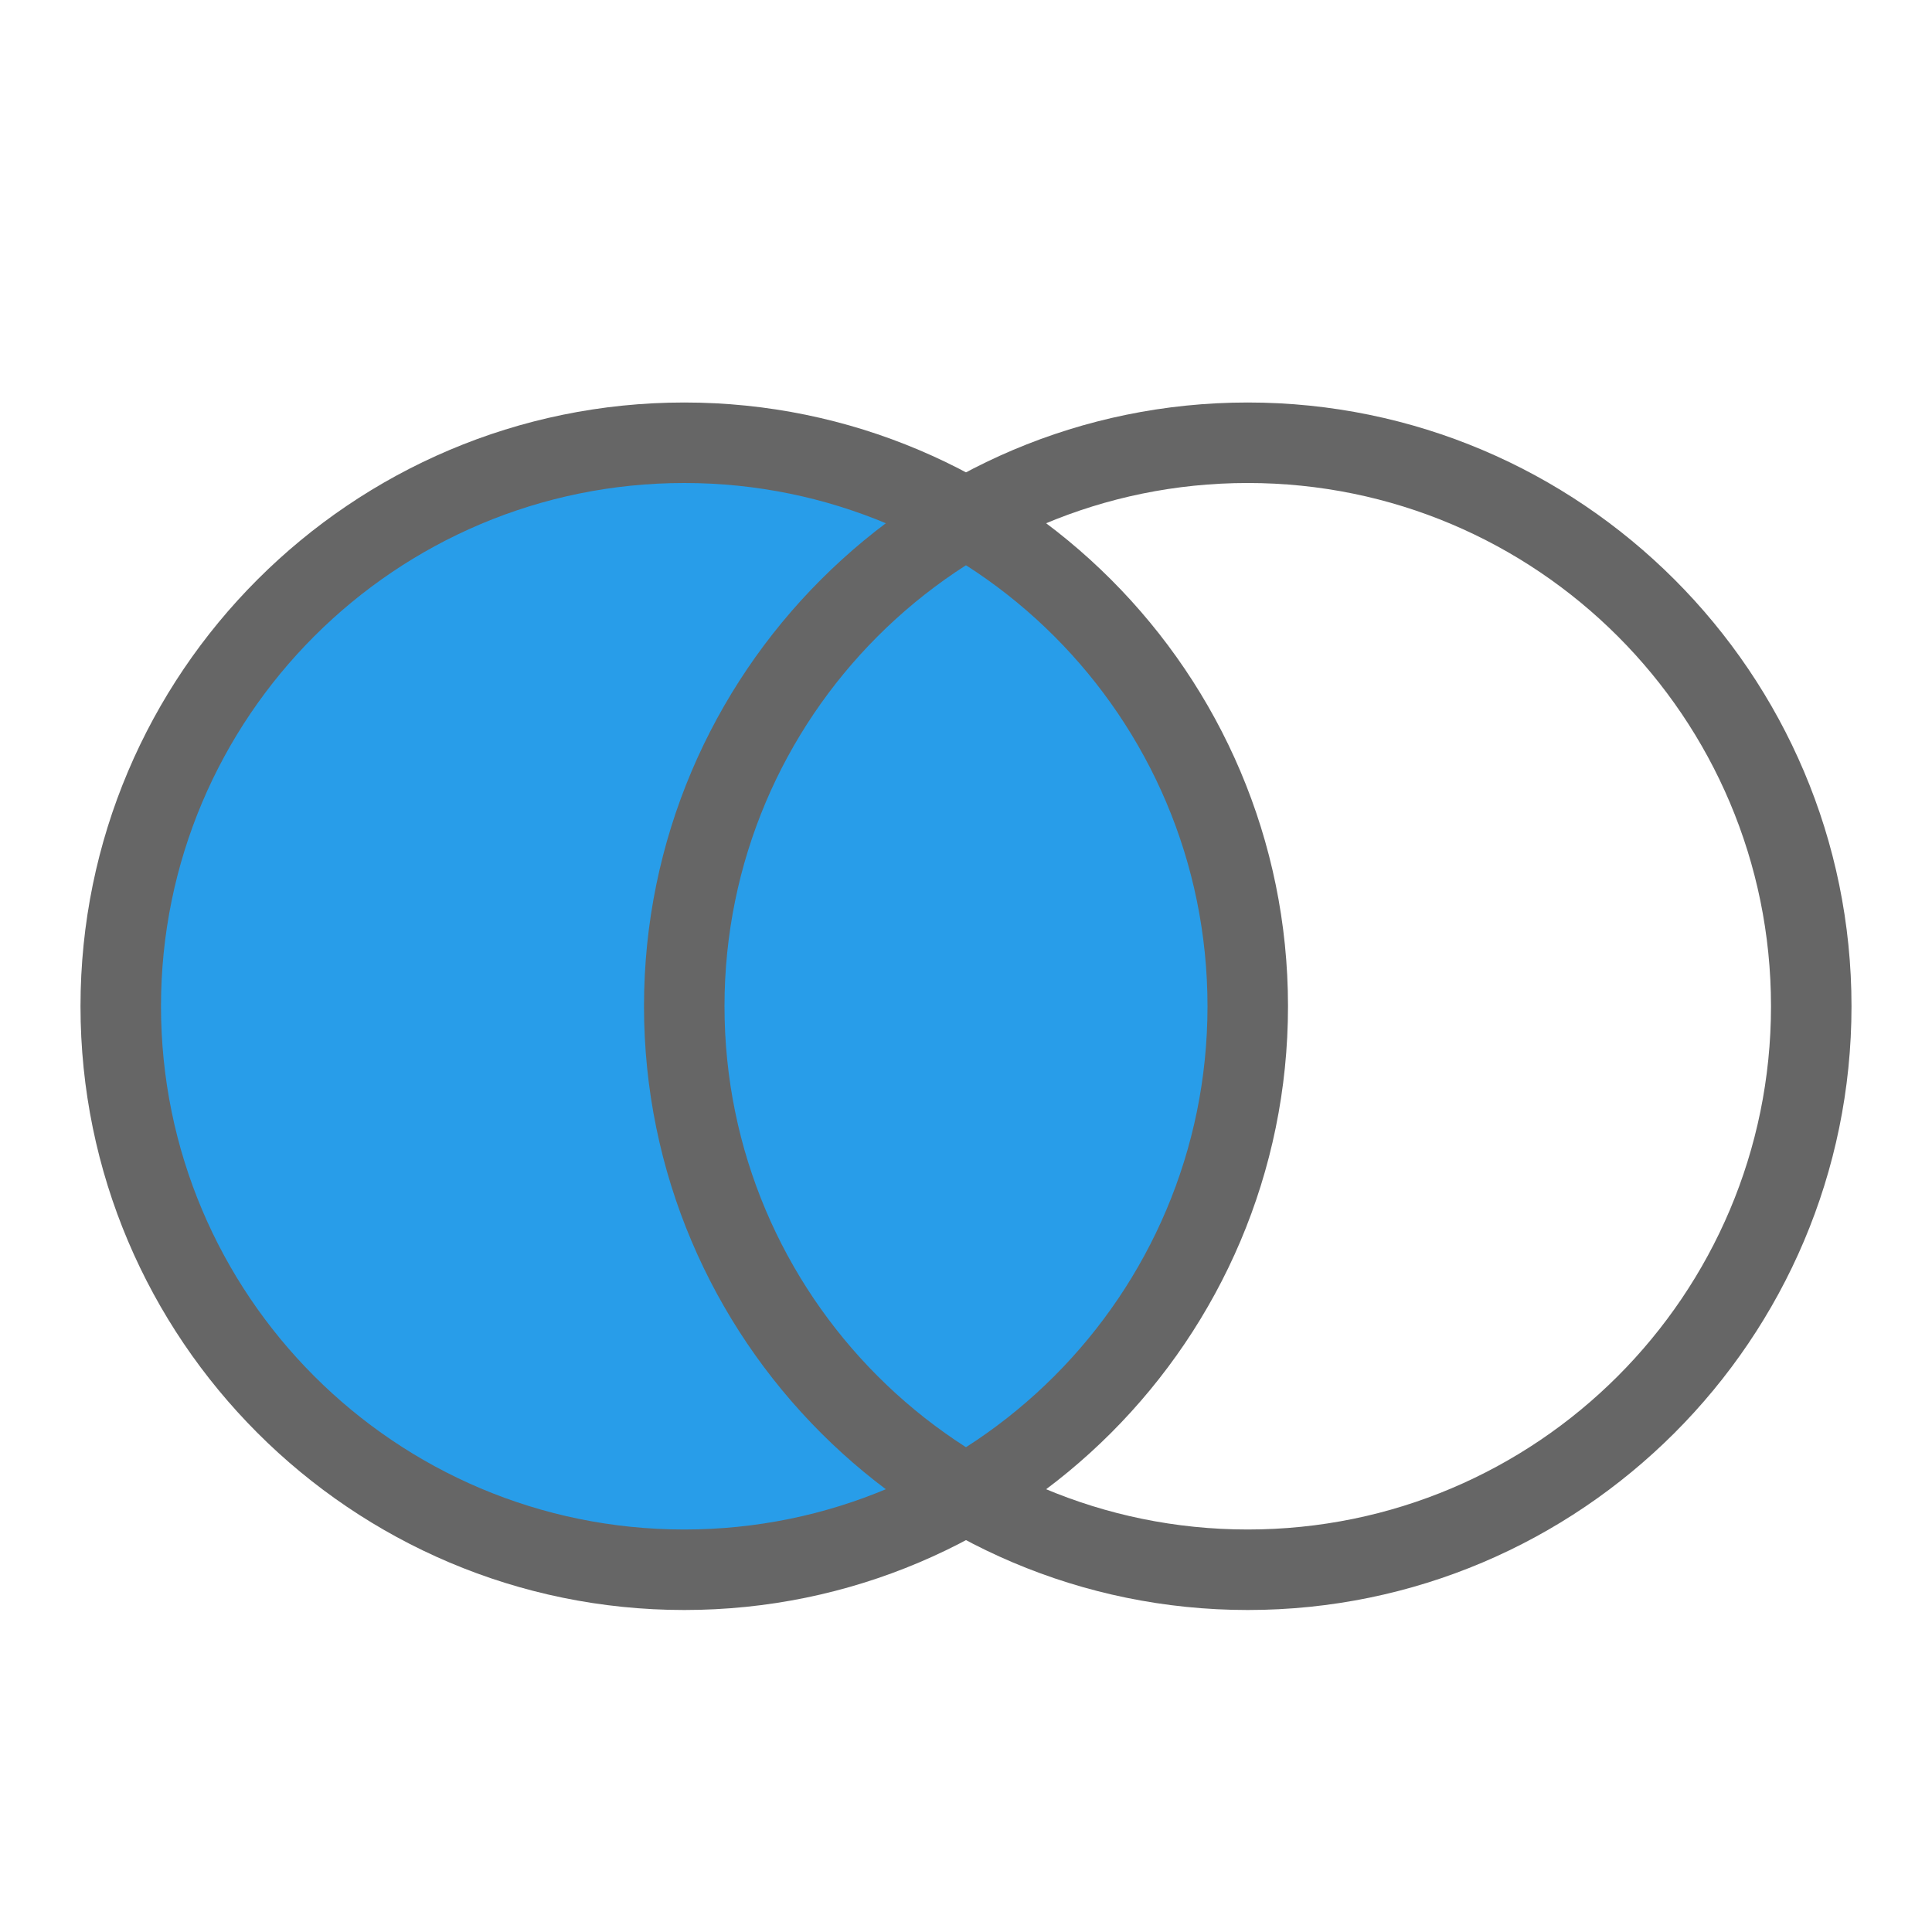 <?xml version="1.0" encoding="utf-8"?>
<!-- Generator: Adobe Illustrator 16.0.0, SVG Export Plug-In . SVG Version: 6.00 Build 0)  -->
<!DOCTYPE svg PUBLIC "-//W3C//DTD SVG 1.1//EN" "http://www.w3.org/Graphics/SVG/1.1/DTD/svg11.dtd">
<svg version="1.1" id="Layer_1" xmlns="http://www.w3.org/2000/svg" xmlns:xlink="http://www.w3.org/1999/xlink" x="0px" y="0px"
	 width="24px" height="24px" viewBox="0 0 24 24" enable-background="new 0 0 24 24" xml:space="preserve">
<g>
	<path fill-rule="evenodd" clip-rule="evenodd" fill="#289DE9" d="M8.5,19.5c-3.859,0-7-3.141-7-7c0-3.86,3.141-7,7-7s7,3.14,7,7
		C15.5,16.359,12.359,19.5,8.5,19.5z"/>
	<path fill="#666666" d="M8.5,6c3.59,0,6.5,2.91,6.5,6.5c0,3.588-2.91,6.5-6.5,6.5S2,16.088,2,12.5C2,8.91,4.91,6,8.5,6 M8.5,5
		C4.364,5,1,8.364,1,12.5S4.364,20,8.5,20s7.5-3.364,7.5-7.5S12.636,5,8.5,5L8.5,5z"/>
</g>
<g>
	<path fill="#666666" d="M15.5,6c3.59,0,6.5,2.91,6.5,6.5c0,3.588-2.91,6.5-6.5,6.5C11.909,19,9,16.088,9,12.5
		C9,8.91,11.909,6,15.5,6 M15.5,5C11.364,5,8,8.364,8,12.5s3.364,7.5,7.5,7.5s7.5-3.364,7.5-7.5S19.636,5,15.5,5L15.5,5z"/>
</g>
</svg>
